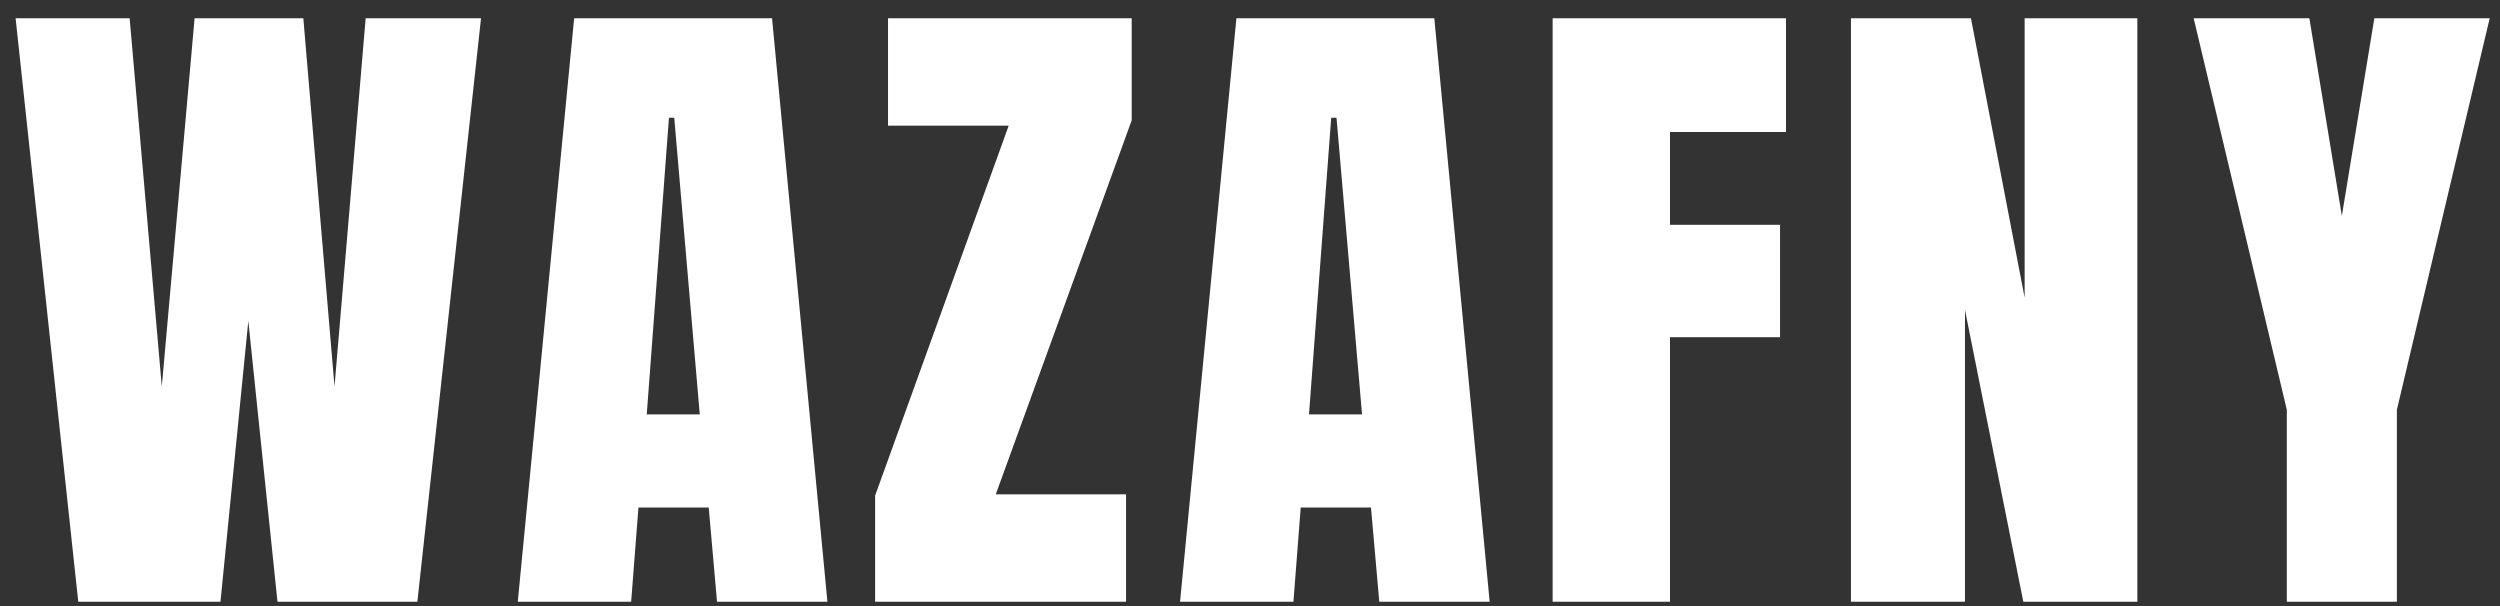 <svg width="132" height="32" viewBox="0 0 132 32" fill="none" xmlns="http://www.w3.org/2000/svg">
<rect x="0" y="0" width="132" height="32" fill="#333333" stroke="none"/>
<path d="M4.132 31.77L0.824 0.965H6.845L8.543 20.41L10.275 0.965H16.016L17.662 20.41L19.307 0.965H25.398L22.037 31.77H14.651L13.111 16.945L11.641 31.77H4.132ZM27.339 31.77L30.315 0.965H40.764L43.687 31.77H37.858L37.421 26.799H33.71L33.325 31.77H27.339ZM34.148 21.881H36.948L35.6 6.216H35.321L34.148 21.881ZM46.206 31.77V26.169L53.259 6.636H46.888V0.965H59.753V6.356L52.577 26.099H59.455V31.77H46.206ZM62.307 31.77L65.282 0.965H75.731L78.654 31.77H72.826L72.388 26.799H68.678L68.293 31.77H62.307ZM69.115 21.881H71.916L70.568 6.216H70.288L69.115 21.881ZM81.979 31.77V0.965H94.3V6.968H88.175V11.869H93.986V17.803H88.175V31.77H81.979ZM97.73 31.77V0.965H104.066L106.901 15.72V0.965H112.852V31.77H106.831L103.751 16.367V31.77H97.73ZM120.744 31.77V21.636L115.826 0.965H121.935L123.65 11.397L125.365 0.965H131.456L126.555 21.636V31.77H120.744Z" fill="white"/>
</svg>
